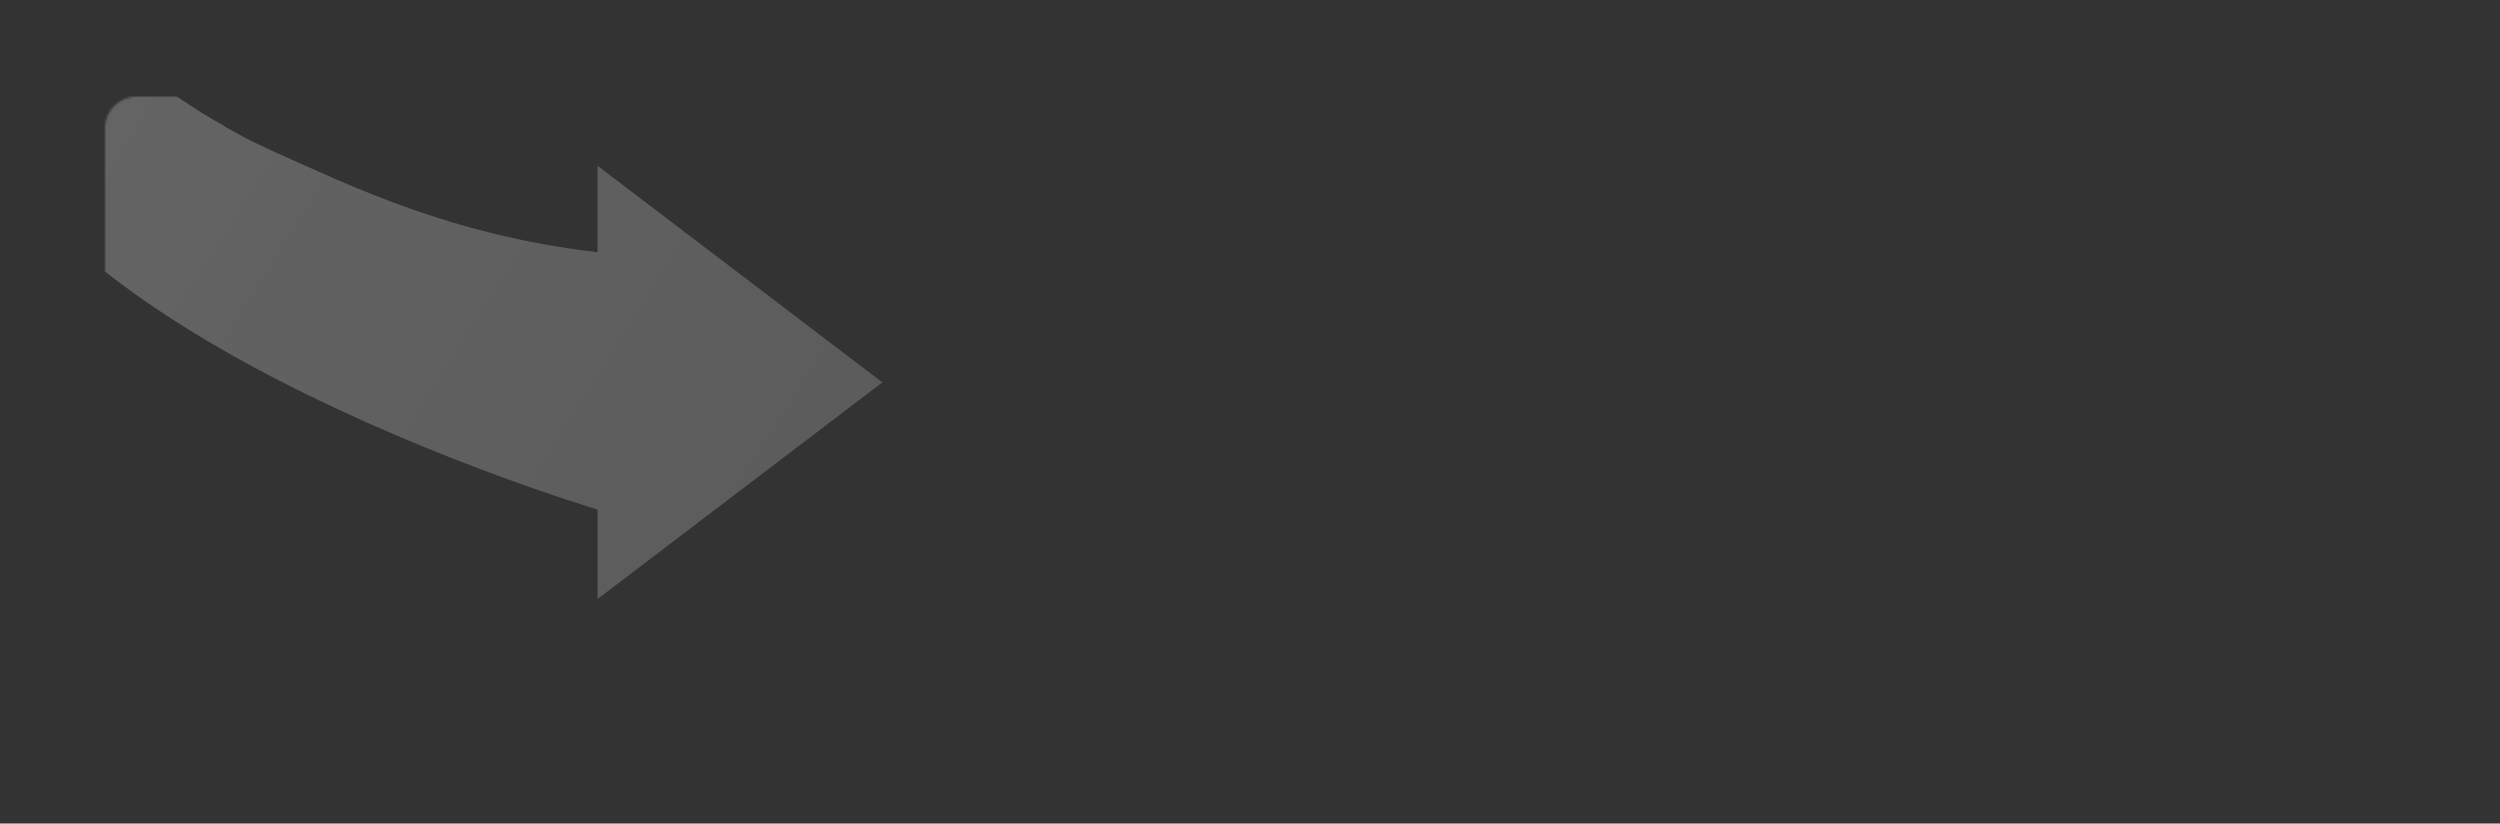 <svg width="1190" height="392" viewBox="0 0 1190 392" fill="none" xmlns="http://www.w3.org/2000/svg">
<rect x="0" y="0" width="1190" height="392" fill="#333333" stroke="none"/>
<mask id="mask0_496_2161" style="mask-type:alpha" maskUnits="userSpaceOnUse" x="50" y="46" width="1140" height="292">
<path d="M50 61C50 52.716 56.716 46 65 46L1175 46C1183.28 46 1190 52.716 1190 61V323C1190 331.284 1183.28 338 1175 338H65C56.716 338 50 331.284 50 323V61Z" fill="white"/>
</mask>
<g mask="url(#mask0_496_2161)">
<g opacity="0.67">
<g style="mix-blend-mode:multiply" opacity="0.4">
<path d="M-18.725 19.87C-18.725 153.017 284.42 242.516 284.42 242.516V285.157L420 182.003L284.42 78.897V120.053C214.397 112.004 165.798 87.904 132.783 73.243C129.563 71.806 126.343 70.369 123.209 68.788C120.633 67.59 118.057 66.392 115.567 64.955C113.292 63.757 111.145 62.559 108.998 61.361C108.354 61.122 107.71 60.738 107.066 60.163C92.427 52.018 78.688 42.532 66.409 32.566C52.199 21.163 39.963 9.185 30.175 -2.361C18.669 -16.064 10.598 -28.904 5.317 -38.343C-9.838 -21.191 -18.768 -1.882 -18.768 19.87H-18.725Z" fill="url(#paint0_linear_496_2161)"/>
</g>
</g>
</g>
<defs>
<linearGradient id="paint0_linear_496_2161" x1="370.027" y1="261.441" x2="-27.64" y2="11.264" gradientUnits="userSpaceOnUse">
<stop stop-color="#CCCCCC"/>
<stop offset="1" stop-color="#F2F2F2"/>
</linearGradient>
</defs>
</svg>

